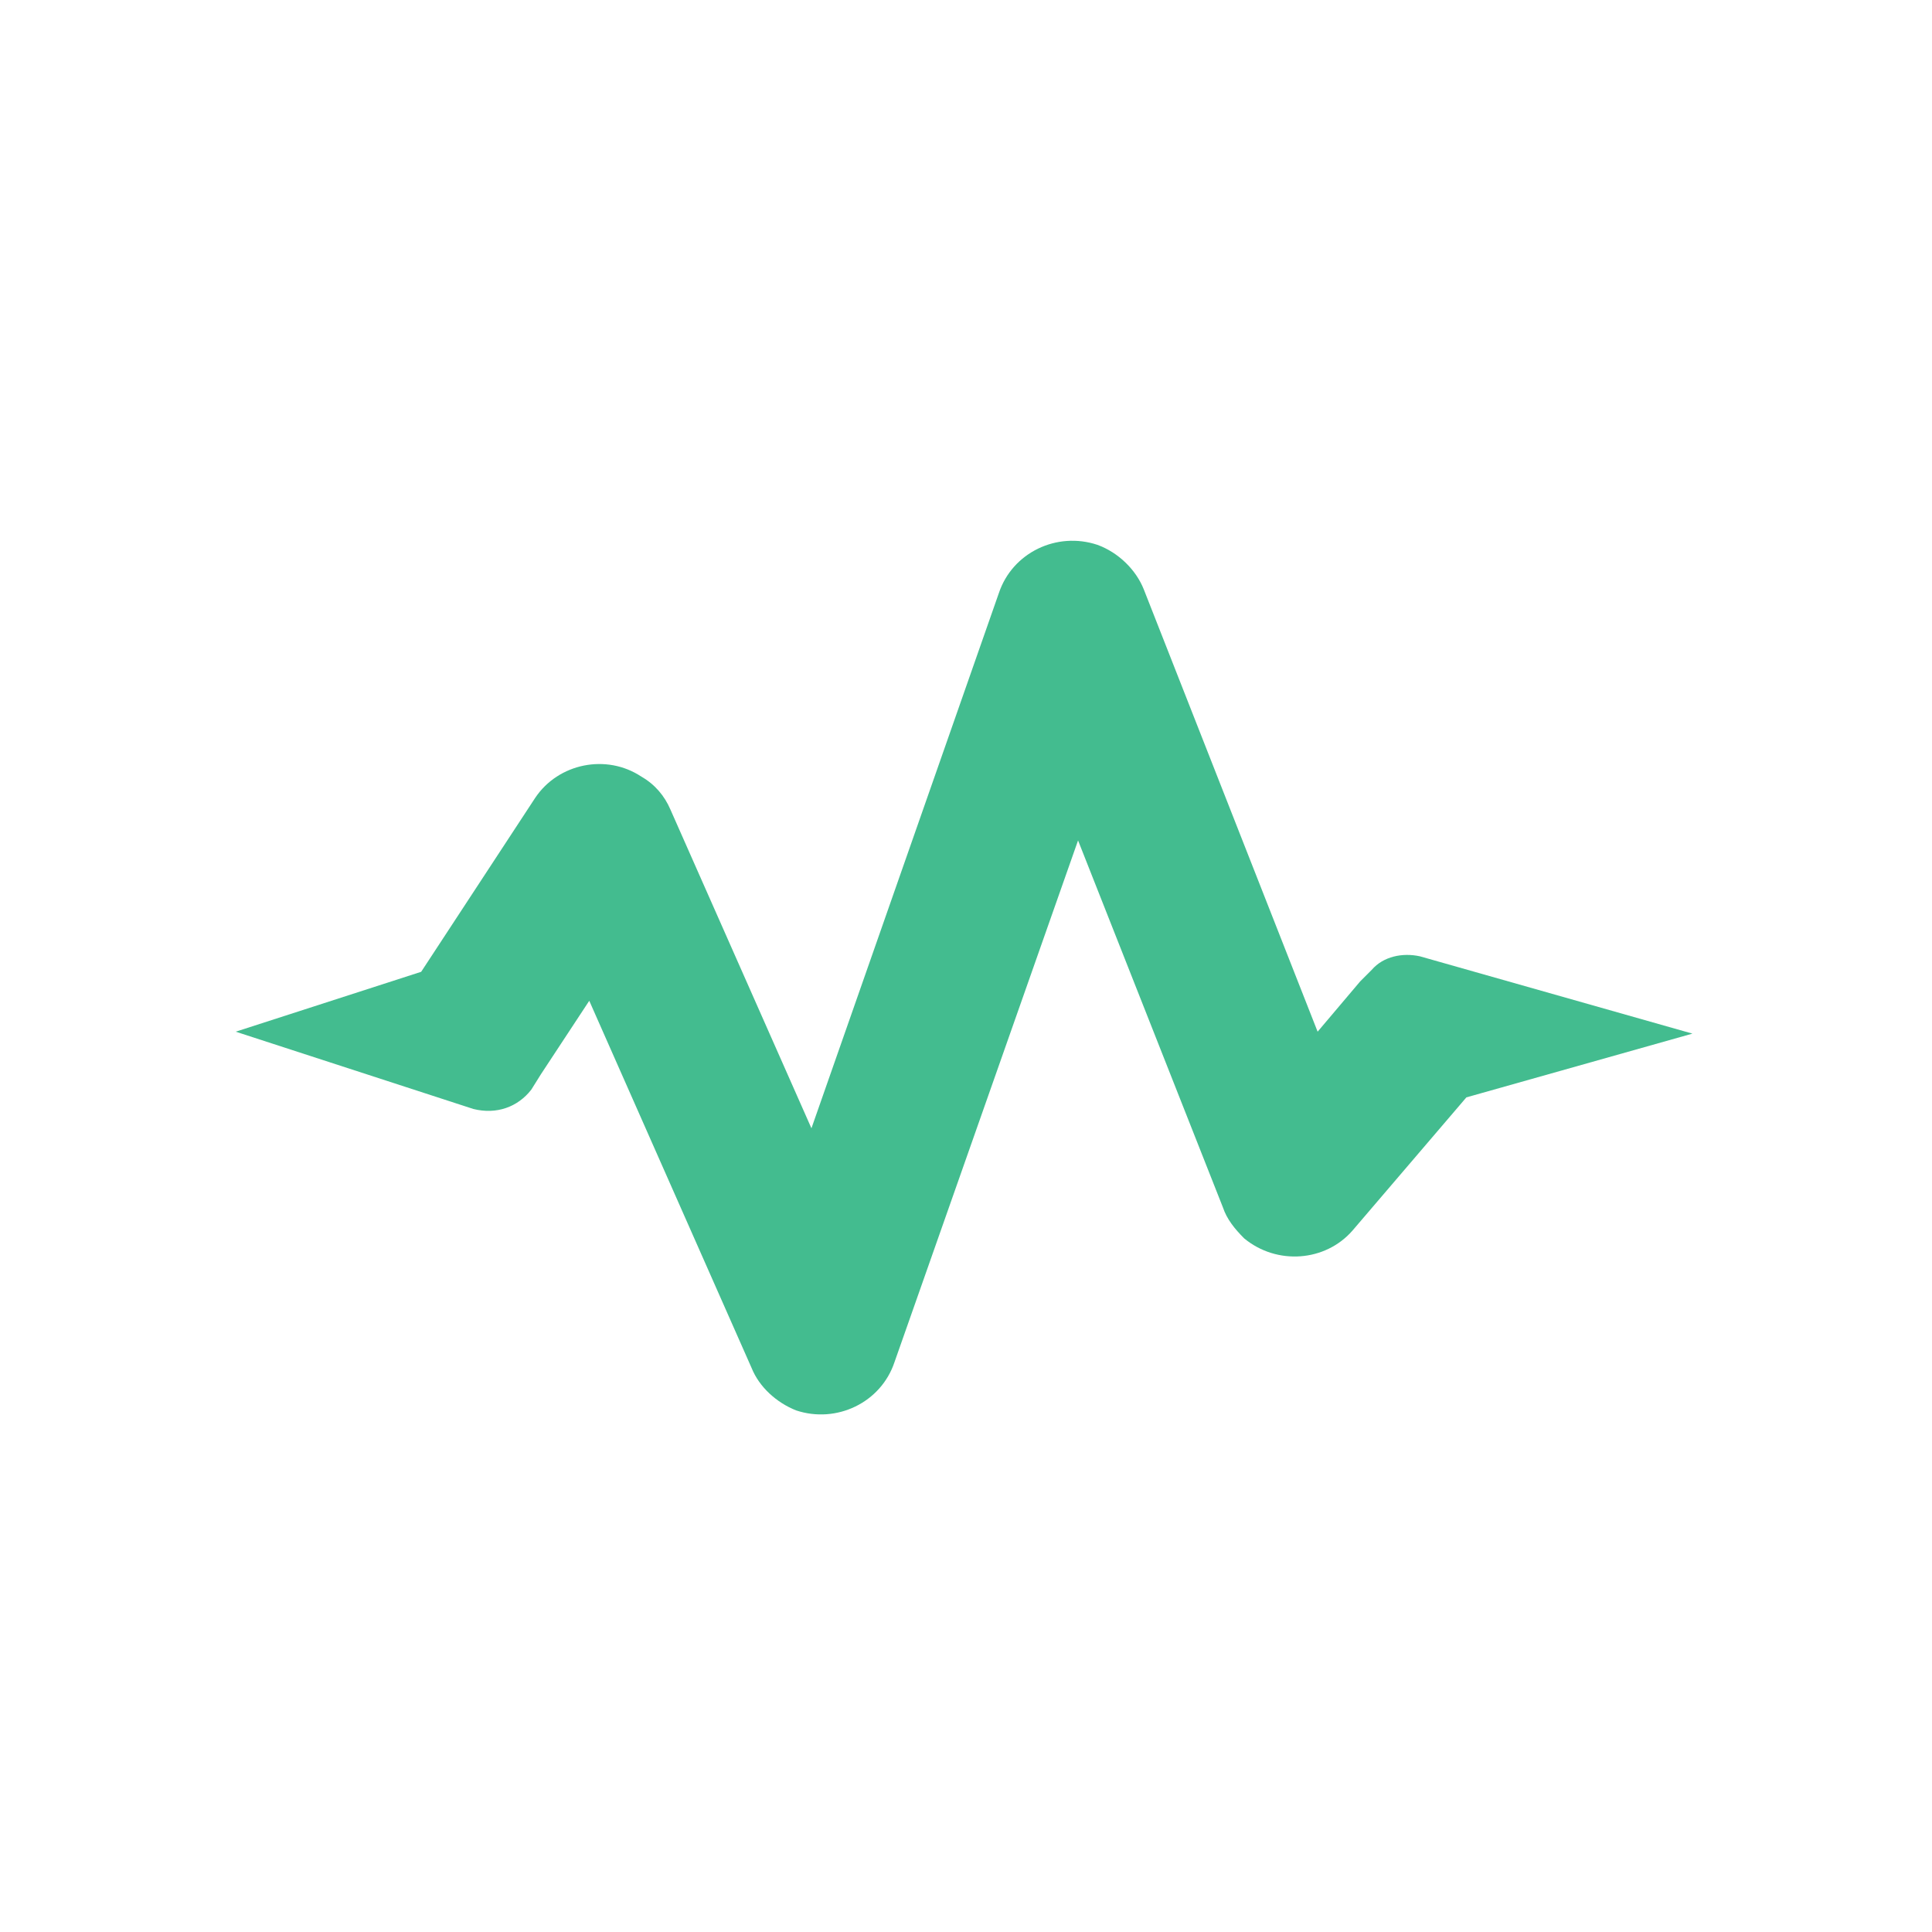 <svg xmlns="http://www.w3.org/2000/svg" xmlns:xlink="http://www.w3.org/1999/xlink" version="1.1" x="0px" y="0px" viewBox="0 0 100 100" style="enable-background:new 0 0 100 100;" xml:space="preserve"><g><path fill="#43BC8F" d="M27.5,56.4l0.5-0.8l2.5-3.8l8.4,19c0.4,1,1.3,1.8,2.3,2.2c2.1,0.7,4.4-0.4,5.1-2.5l9.5-27l7.5,19c0.2,0.6,0.6,1.1,1.1,1.6   c1.7,1.4,4.2,1.2,5.6-0.4l5.9-6.9l11.7-3.3l-14.1-4c-0.9-0.2-1.9,0-2.5,0.7l-0.6,0.6l-2.2,2.6l-9-22.9c-0.4-1-1.3-1.9-2.4-2.3   c-2.1-0.7-4.4,0.4-5.1,2.5l-9.7,27.7l-7.3-16.5c-0.3-0.7-0.8-1.3-1.5-1.7c-1.8-1.2-4.3-0.7-5.5,1.1l-5.9,9l-9.6,3.1l12.3,4   C25.7,57.7,26.8,57.3,27.5,56.4z"></path></g></svg>
